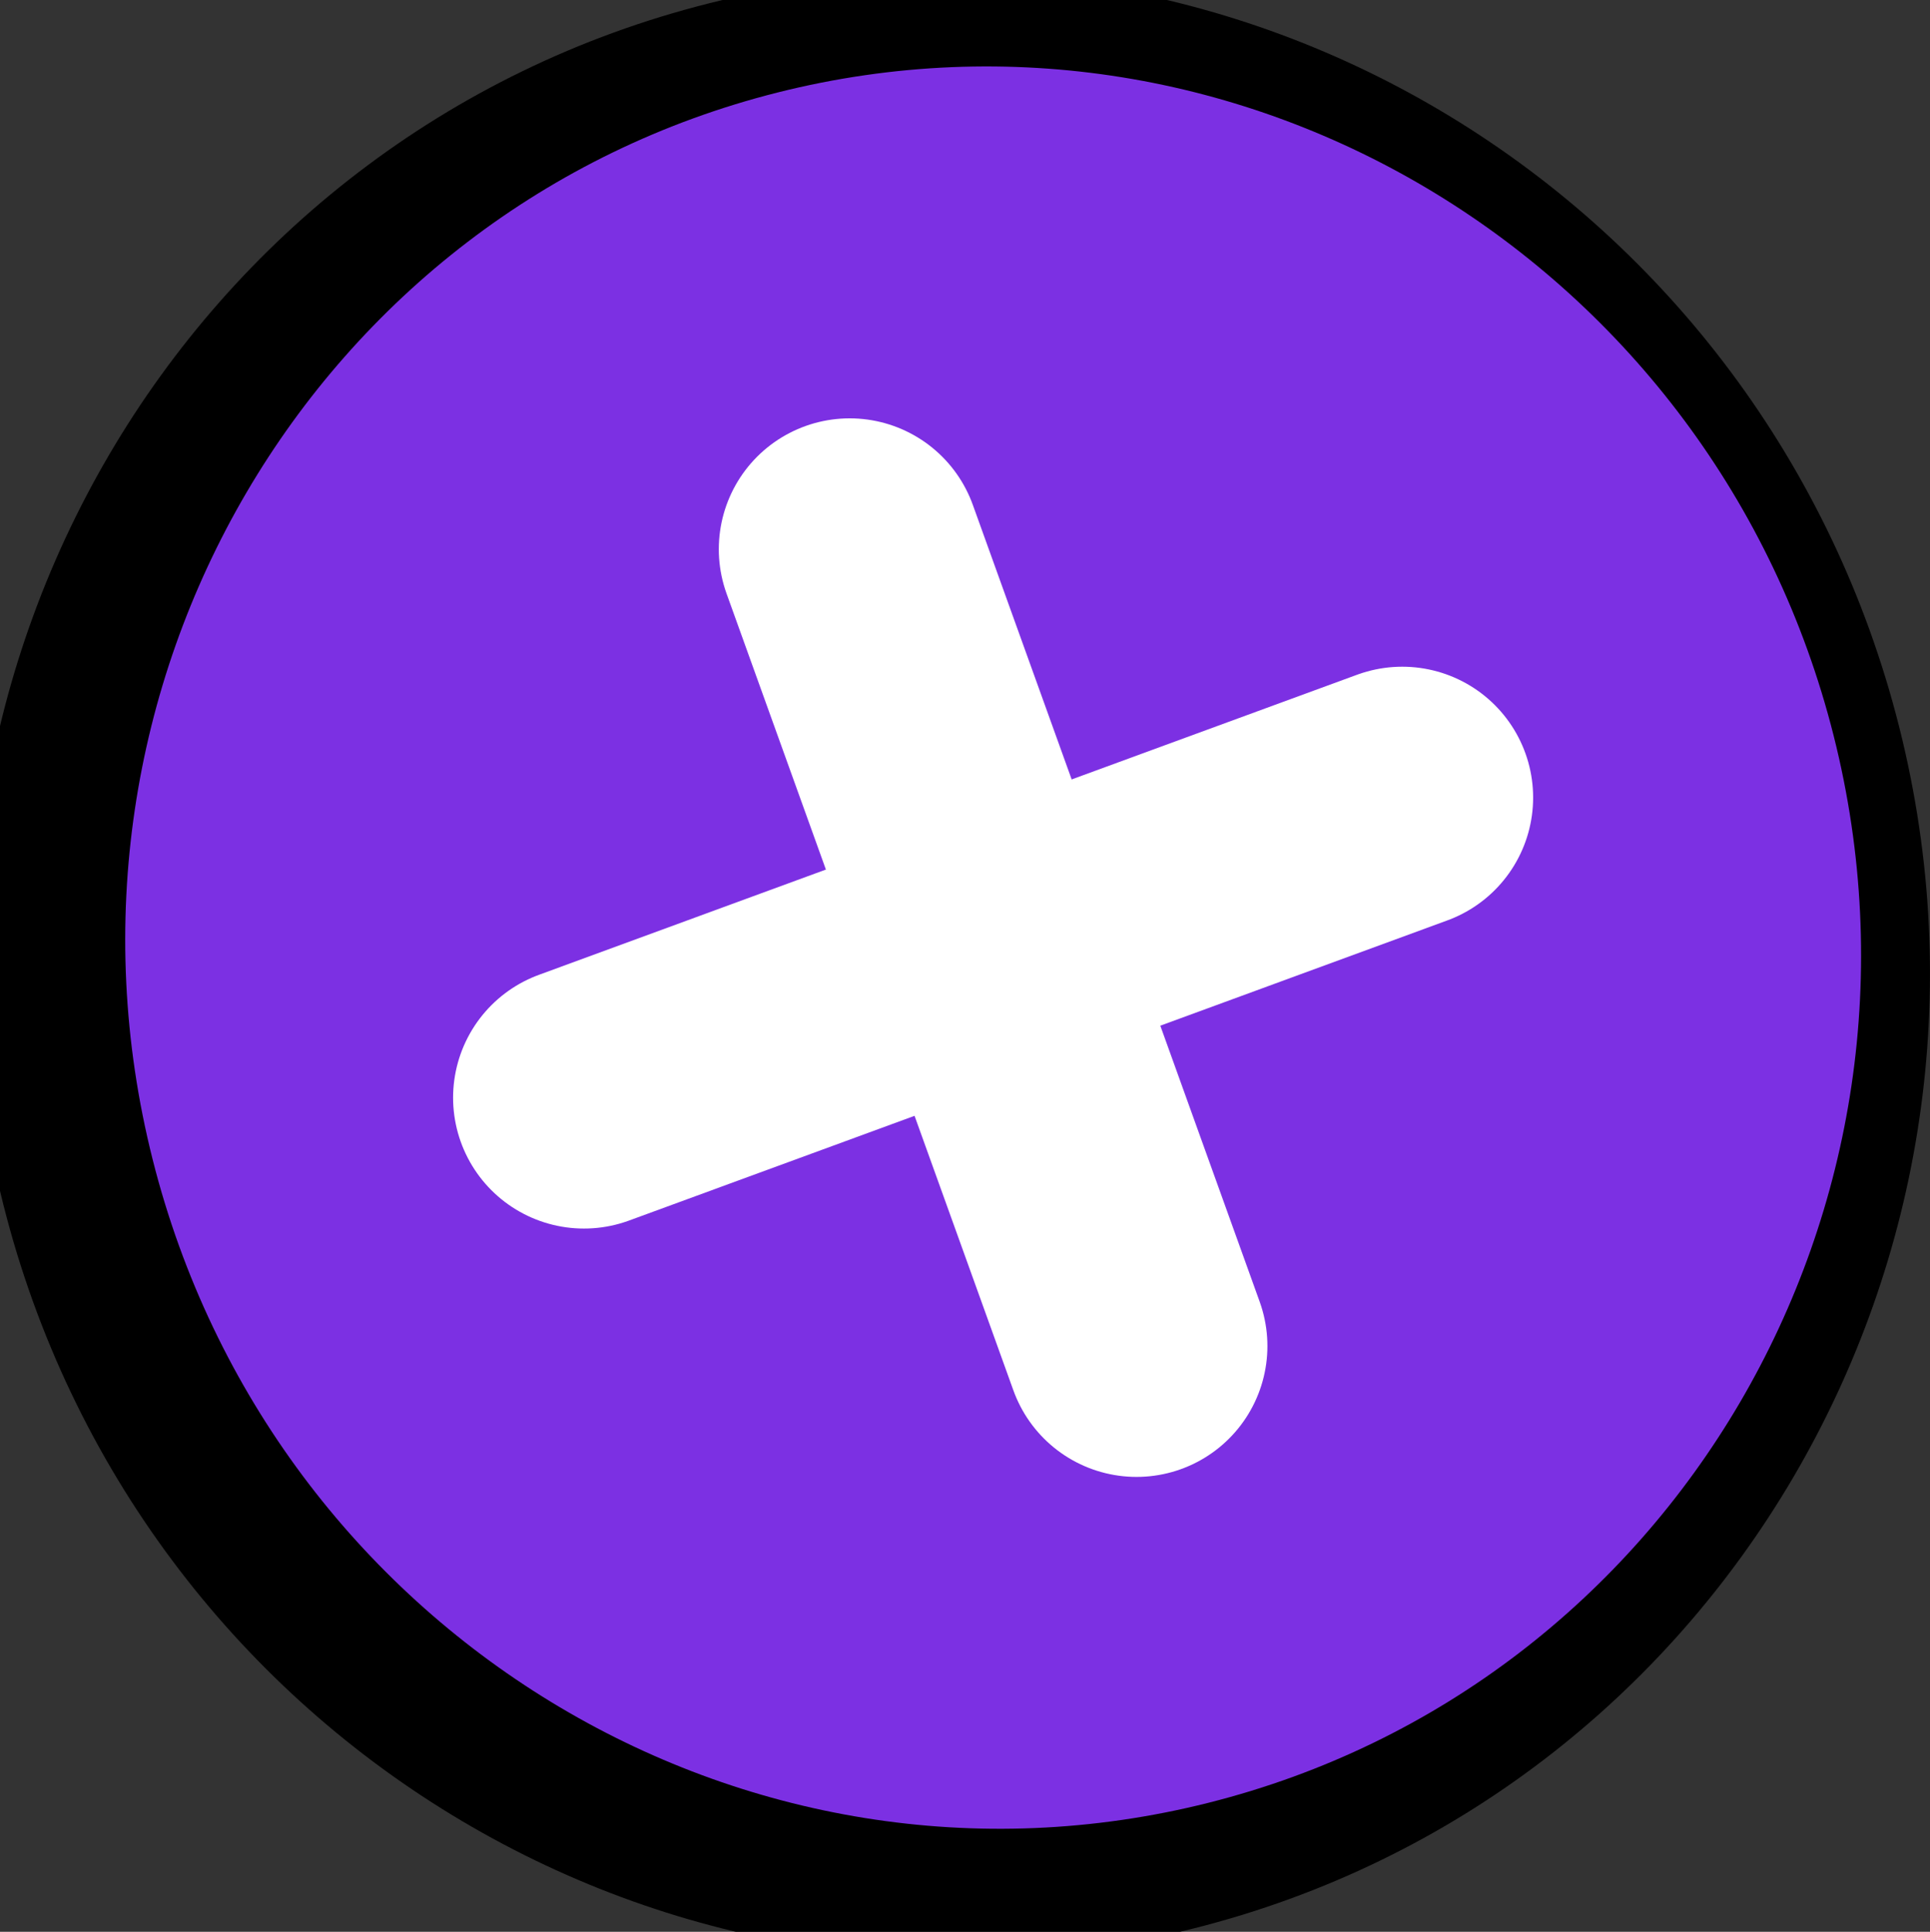 <svg version="1.1" xmlns="http://www.w3.org/2000/svg" xmlns:xlink="http://www.w3.org/1999/xlink" width="47.925" height="47.977" viewBox="0,0,47.925,47.977"><rect x="0" y="0" width="47.925" height="47.977" fill="#333333" stroke="none"/><g transform="translate(-295.525,-160.664)"><g data-paper-data="{&quot;isPaintingLayer&quot;:true}" fill-rule="nonzero" stroke-linejoin="miter" stroke-miterlimit="10" stroke-dasharray="" stroke-dashoffset="0" style="mix-blend-mode: normal"><path d="M340.02,179.396c2.954,11.73 -3.996,23.592 -15.524,26.495c-11.528,2.903 -23.267,-4.252 -26.221,-15.982c-2.954,-11.73 3.996,-23.592 15.524,-26.495c11.528,-2.903 23.267,4.252 26.221,15.982z" fill="#7c30e3" stroke="#000000" stroke-width="5.5" stroke-linecap="butt"/><path d="M341.059,178.942c2.954,11.73 -3.996,23.592 -15.524,26.495c-11.528,2.903 -23.267,-4.252 -26.221,-15.982c-2.954,-11.73 3.996,-23.592 15.524,-26.495c11.528,-2.903 23.267,4.252 26.221,15.982z" fill="#7c30e3" stroke="#7c30e3" stroke-width="0" stroke-linecap="butt"/><path d="M316.624,174.304l7.123,19.79" fill="none" stroke="#ffffff" stroke-width="6.5" stroke-linecap="round"/><path d="M310.026,187.926l20.319,-7.454" fill="none" stroke="#ffffff" stroke-width="6.5" stroke-linecap="round"/></g></g></svg>